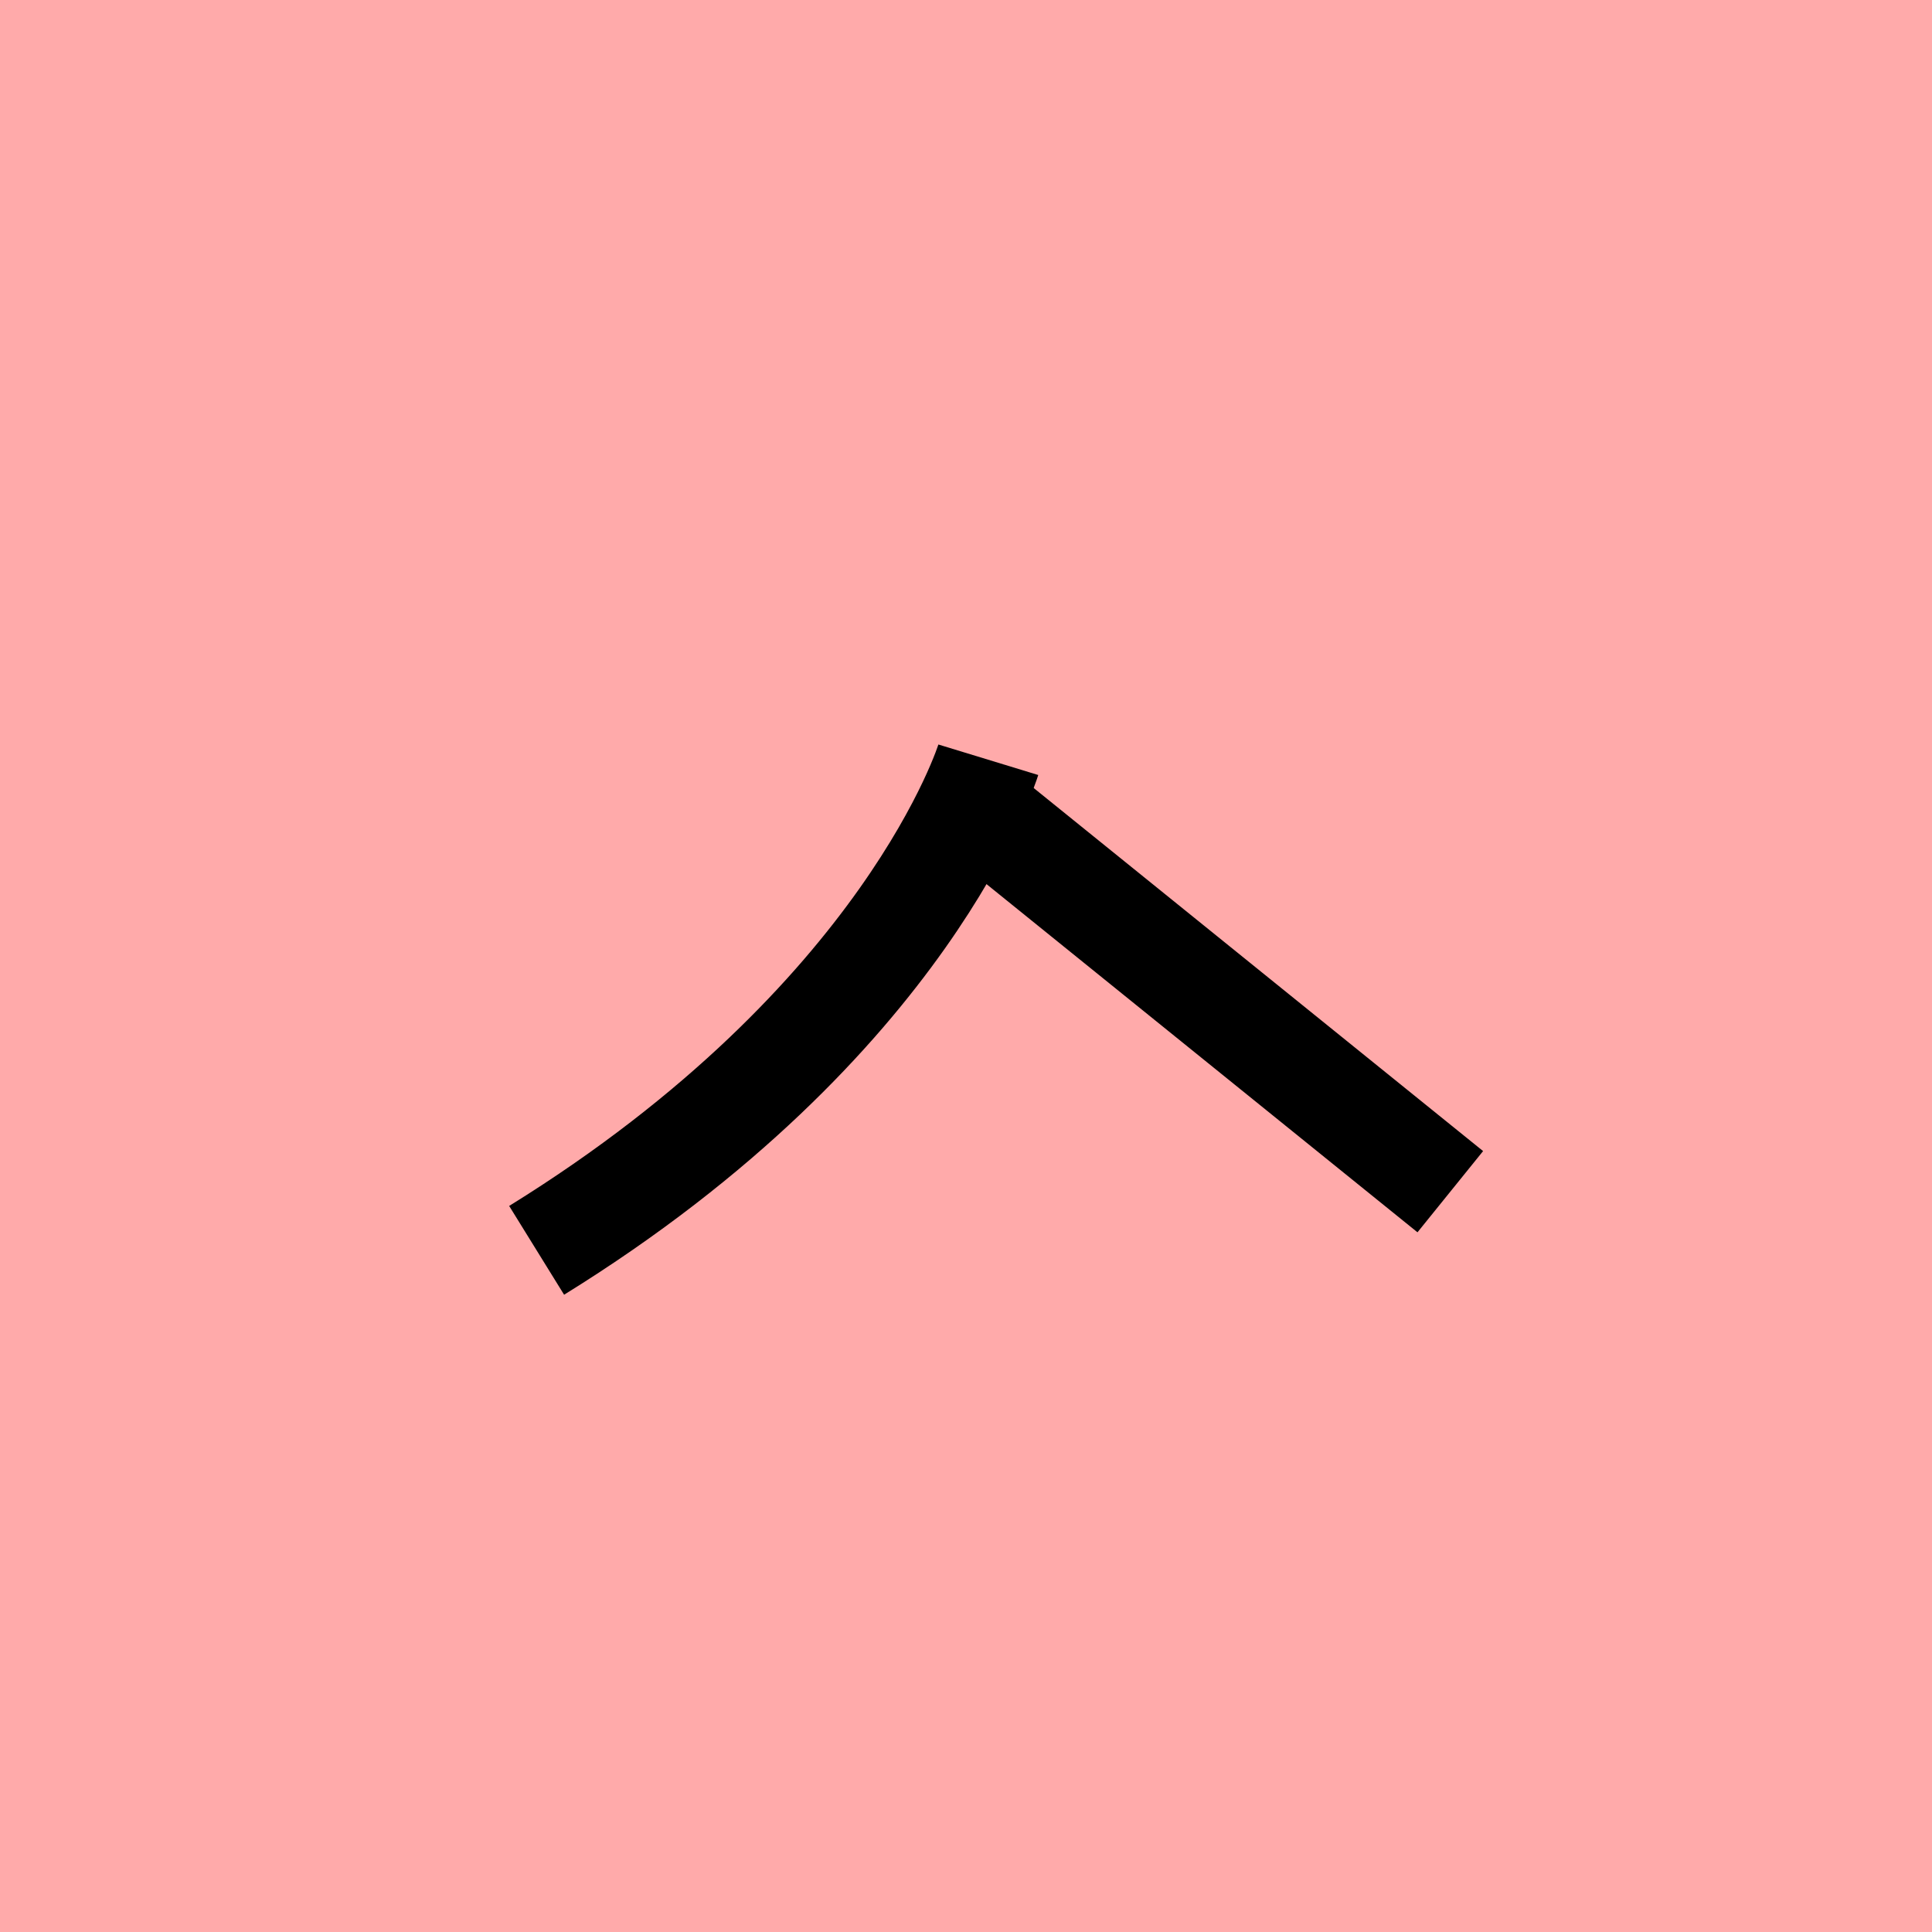 <?xml version="1.0" encoding="UTF-8"?>
<svg width="20mm" height="20mm" version="1.1" viewBox="0 0 6.754 6.754" xmlns="http://www.w3.org/2000/svg">
    <!-- From 之G22 -->
    <path fill="#faa" d="m0 0 h20v20h-20" />
    <g fill="none" stroke="#000" stroke-width=".365" >
        <path d="M3.455 2.656s-0.278 0.91-1.579 1.715" />
		<path d="M3.399 2.816l1.671 1.35" />
    </g>
</svg>